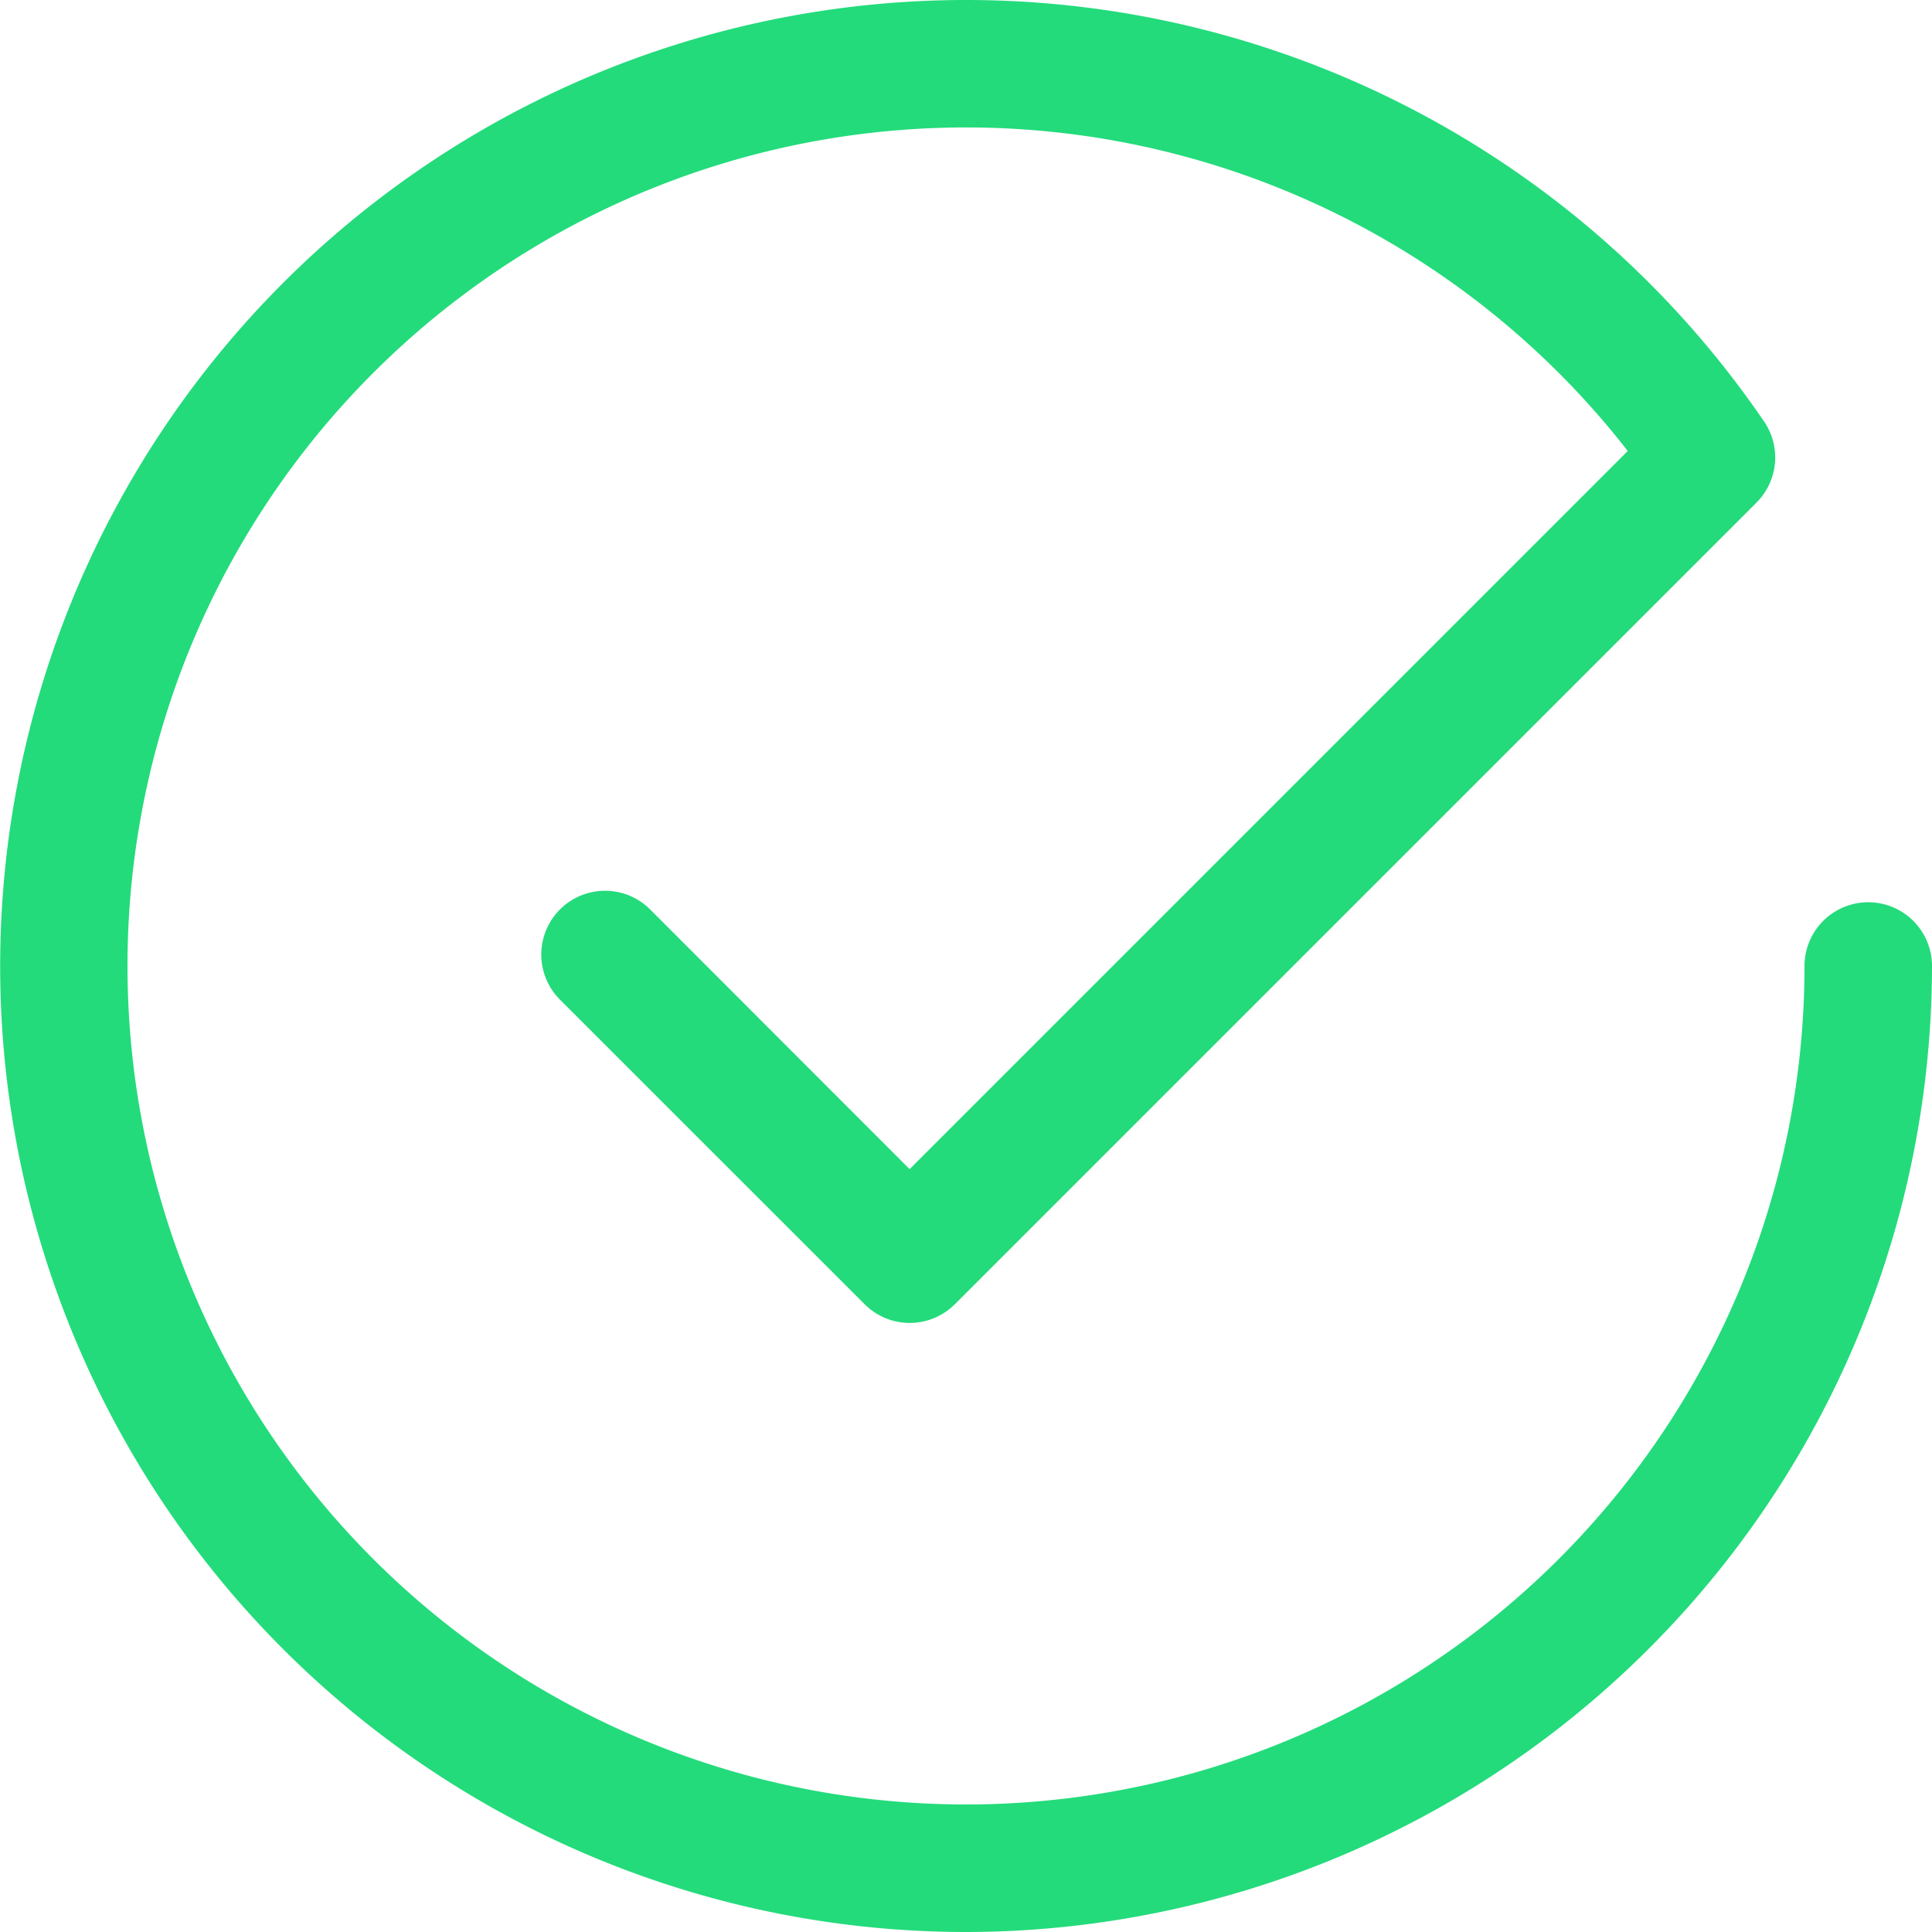 <svg xmlns="http://www.w3.org/2000/svg" width="78.8" height="78.8" viewBox="0 0 78.8 78.8">
    <path d="M39.4 77.8a38.4 38.4 0 1 1 31.725-60.045 1.6 1.6 0 0 1-.189 2.035l-32.7 32.7a1.6 1.6 0 0 1-2.262 0L23.547 40.066A1.6 1.6 0 1 1 25.81 37.8L37.1 49.1l30.614-30.615A35.2 35.2 0 1 0 74.6 39.4a1.6 1.6 0 1 1 3.2 0 38.443 38.443 0 0 1-38.4 38.4z" style="fill:#23db7b;stroke:#23db7b;stroke-width:2px"/>
</svg>
